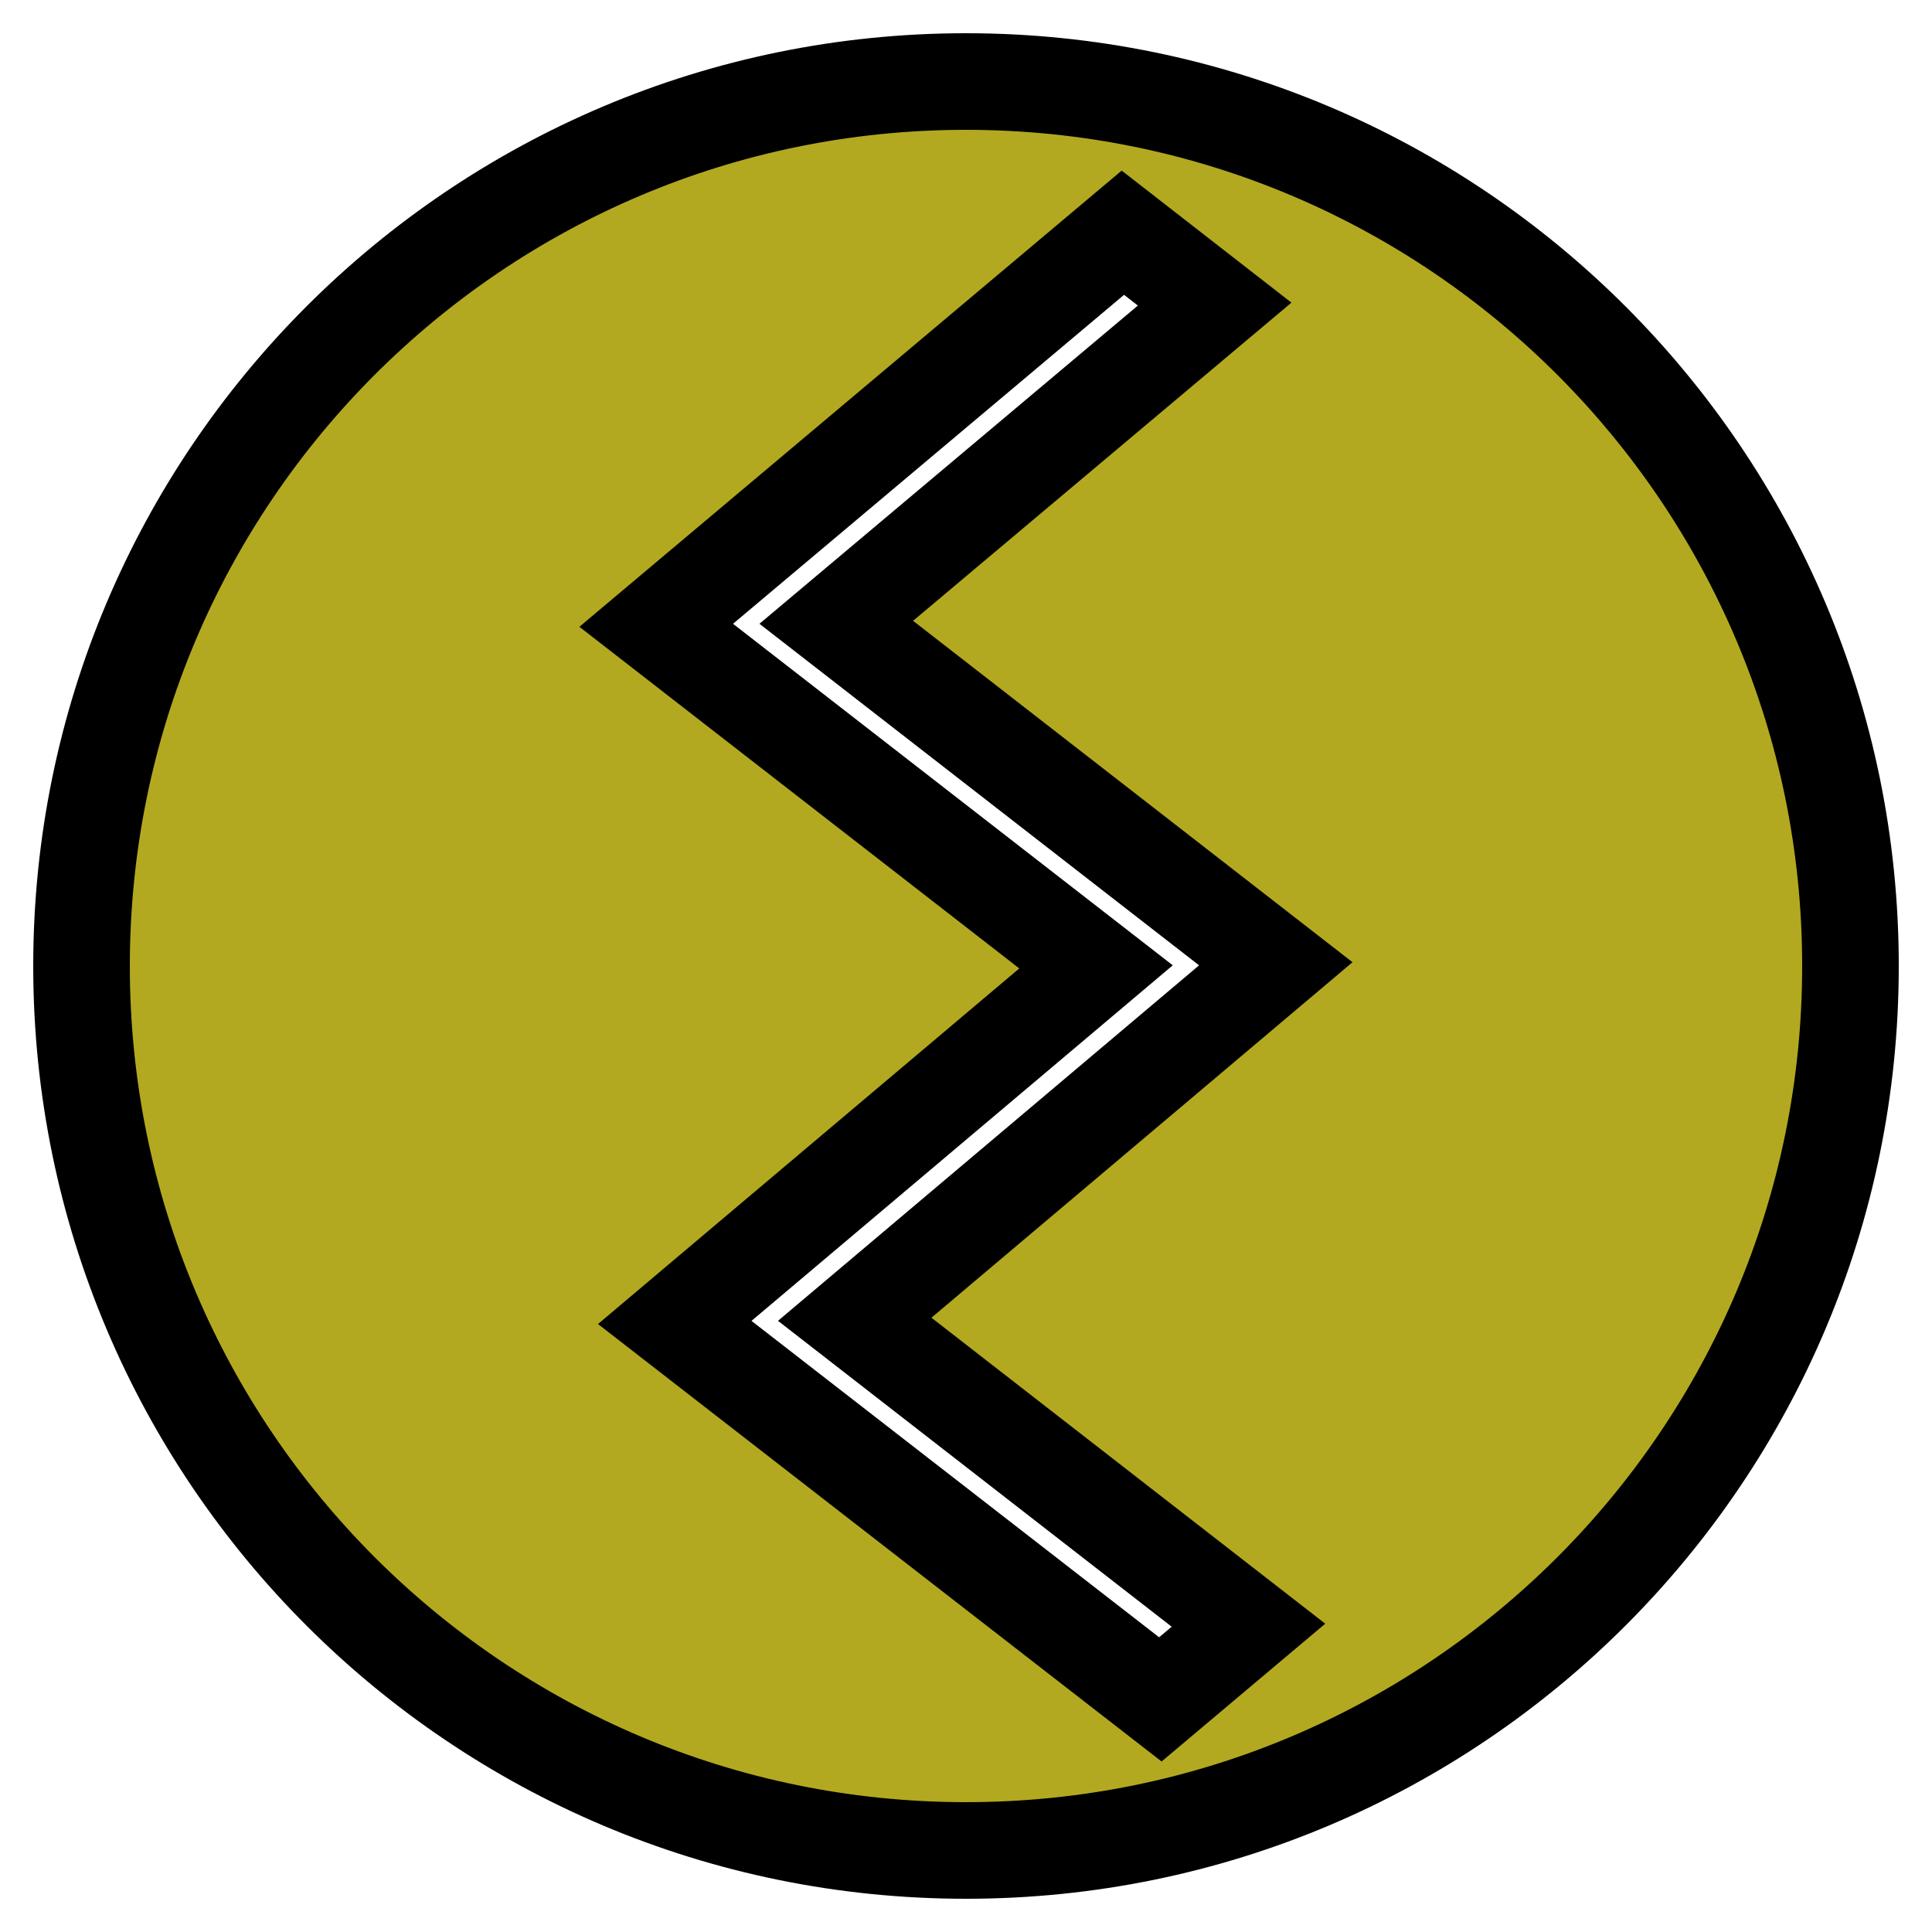 <?xml version="1.0" encoding="utf-8"?>
<!-- Generator: Adobe Illustrator 16.0.0, SVG Export Plug-In . SVG Version: 6.00 Build 0)  -->
<!DOCTYPE svg PUBLIC "-//W3C//DTD SVG 1.1//EN" "http://www.w3.org/Graphics/SVG/1.1/DTD/svg11.dtd">
<svg version="1.1" id="Layer_2" xmlns="http://www.w3.org/2000/svg" xmlns:xlink="http://www.w3.org/1999/xlink" x="0px" y="0px"
	 width="20px" height="20px" viewBox="0 0 20 20" enable-background="new 0 0 20 20" xml:space="preserve">
<path fill="#B2A920" stroke="#000000" stroke-miterlimit="10" d="M10,0.844c-5.057,0-9.156,4.1-9.156,9.156
	c0,5.057,4.1,9.156,9.156,9.156c5.057,0,9.156-4.1,9.156-9.156C19.156,4.944,15.057,0.844,10,0.844z M12.924,16.824l-0.912,0.768
	l-5.027-3.902l4.361-3.681L6.793,6.473l4.831-4.064l0.95,0.739L8.657,6.442l4.55,3.535l-4.359,3.68L12.924,16.824z"/>
</svg>
